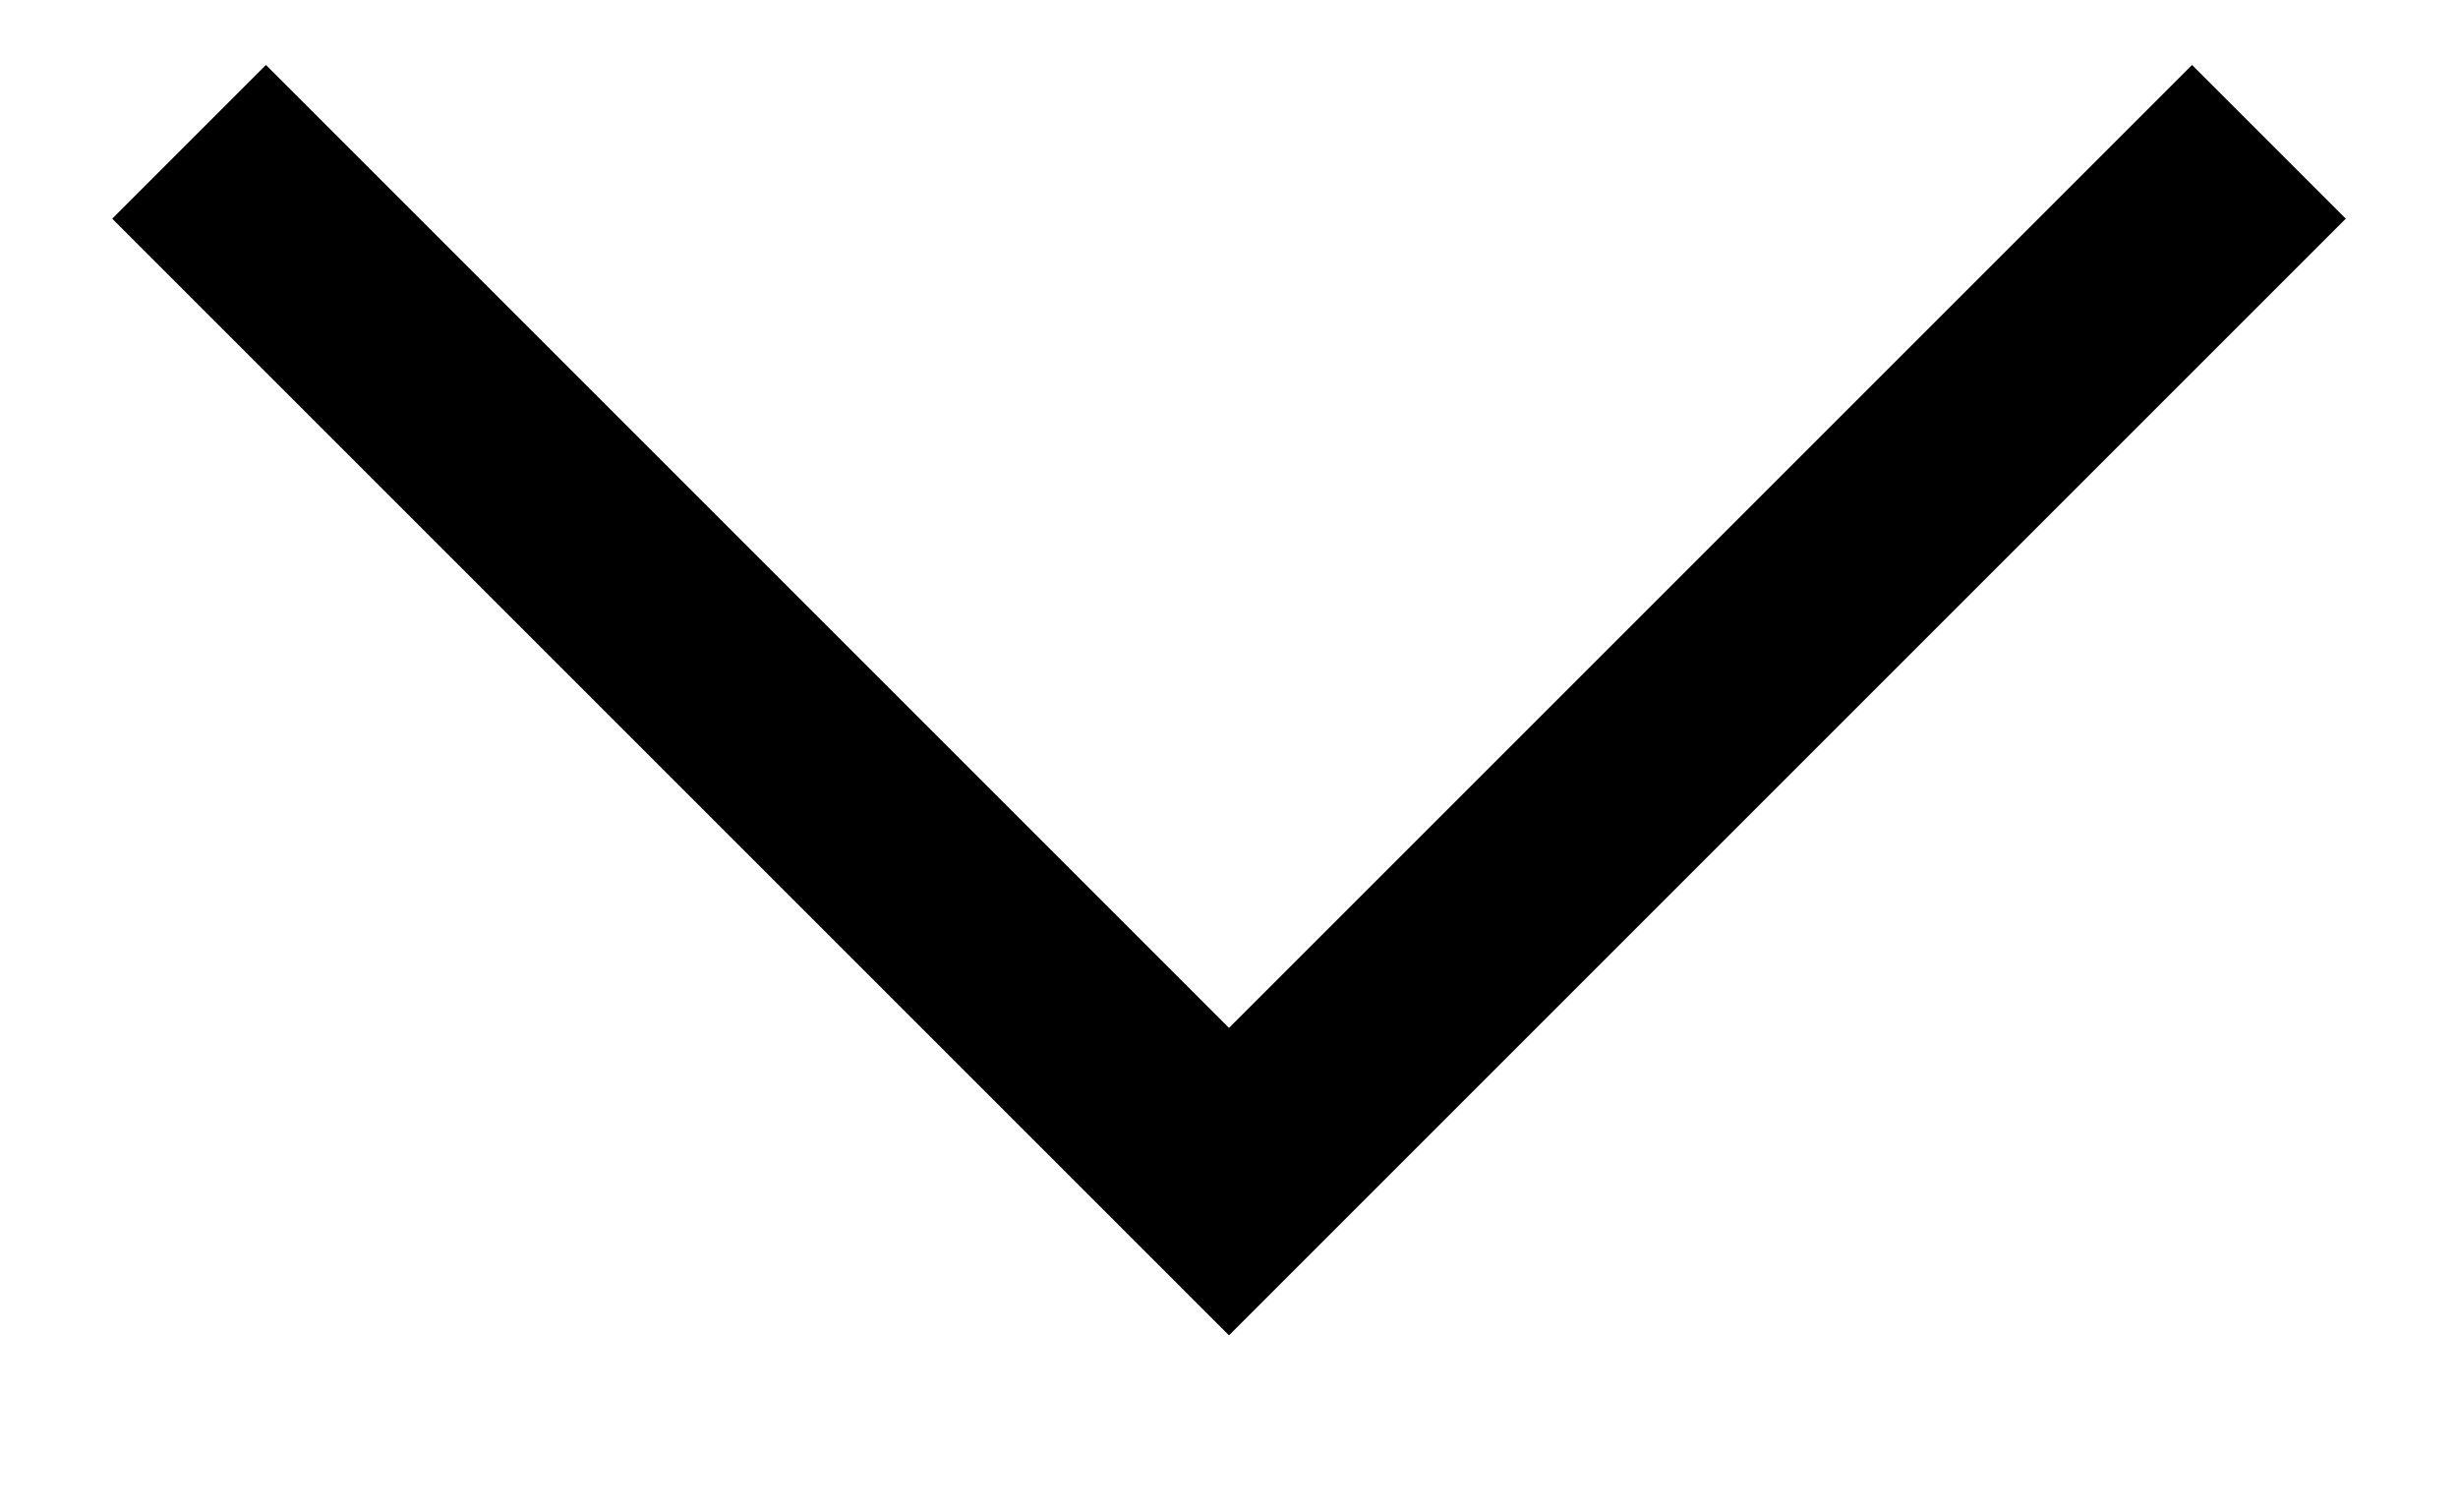 <svg width="13px" height="8px" viewBox="0 0 13 8" version="1.1" xmlns="http://www.w3.org/2000/svg" xmlns:xlink="http://www.w3.org/1999/xlink">
    <g id="Mobile" stroke="none" stroke-width="1" fill="none" fill-rule="evenodd">
        <g id="Abarth-Home---Mobile" transform="translate(-343, -3797)" stroke="#000000" stroke-width="1.15">
            <polyline id="arrow-d-copy-2" transform="translate(349.5, 3800.5) rotate(90) translate(-349.5, -3800.5) " points="346.75 3795 352.25 3800.5 346.75 3806"></polyline>
        </g>
    </g>
</svg>